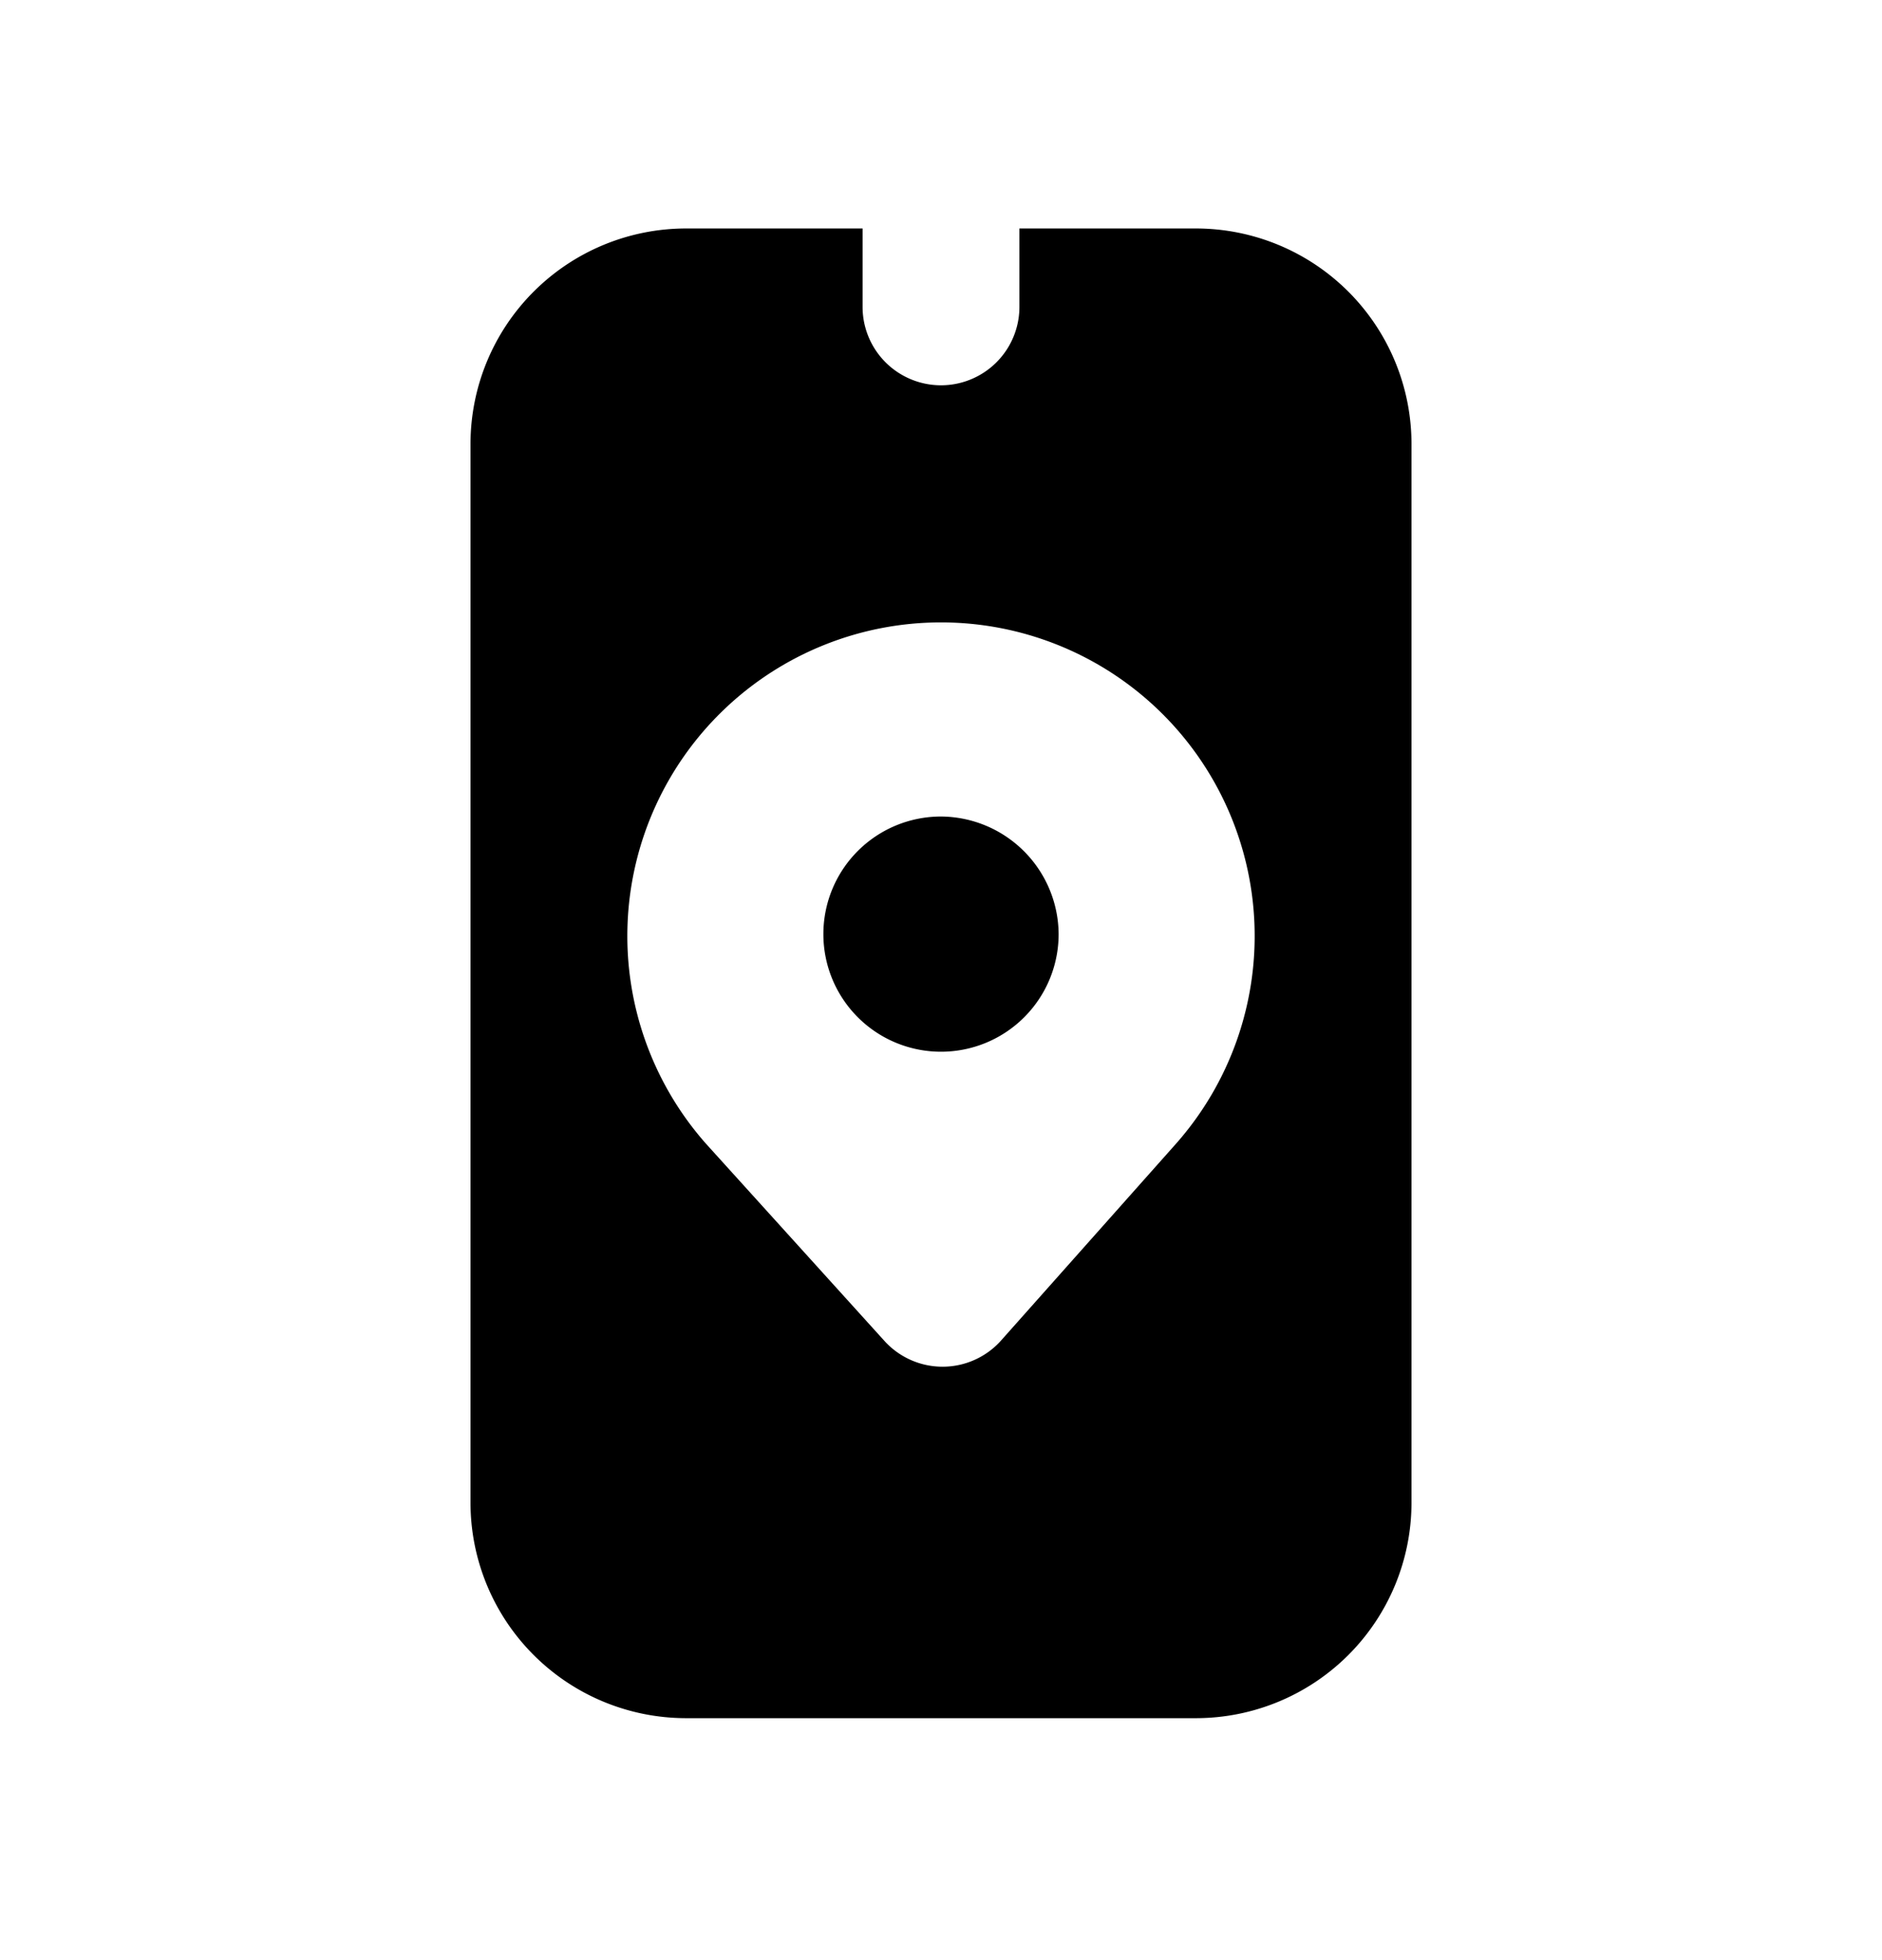 <svg xmlns="http://www.w3.org/2000/svg" width="24" height="25" fill="currentColor" viewBox="0 0 24 25">
  <path d="M15.25 2.914H13v1a1 1 0 0 1-2 0v-1H8.75A2.75 2.75 0 0 0 6 5.664v13.5a2.75 2.75 0 0 0 2.75 2.75h6.5a2.75 2.75 0 0 0 2.75-2.75v-13.5a2.75 2.75 0 0 0-2.75-2.75ZM15 14.584l-2.24 2.52a1 1 0 0 1-1.48 0L9 14.584a4 4 0 1 1 6 0Zm-1.5-2.67a1.5 1.5 0 1 1-1.5-1.5 1.51 1.51 0 0 1 1.5 1.5Z"/>
</svg>
